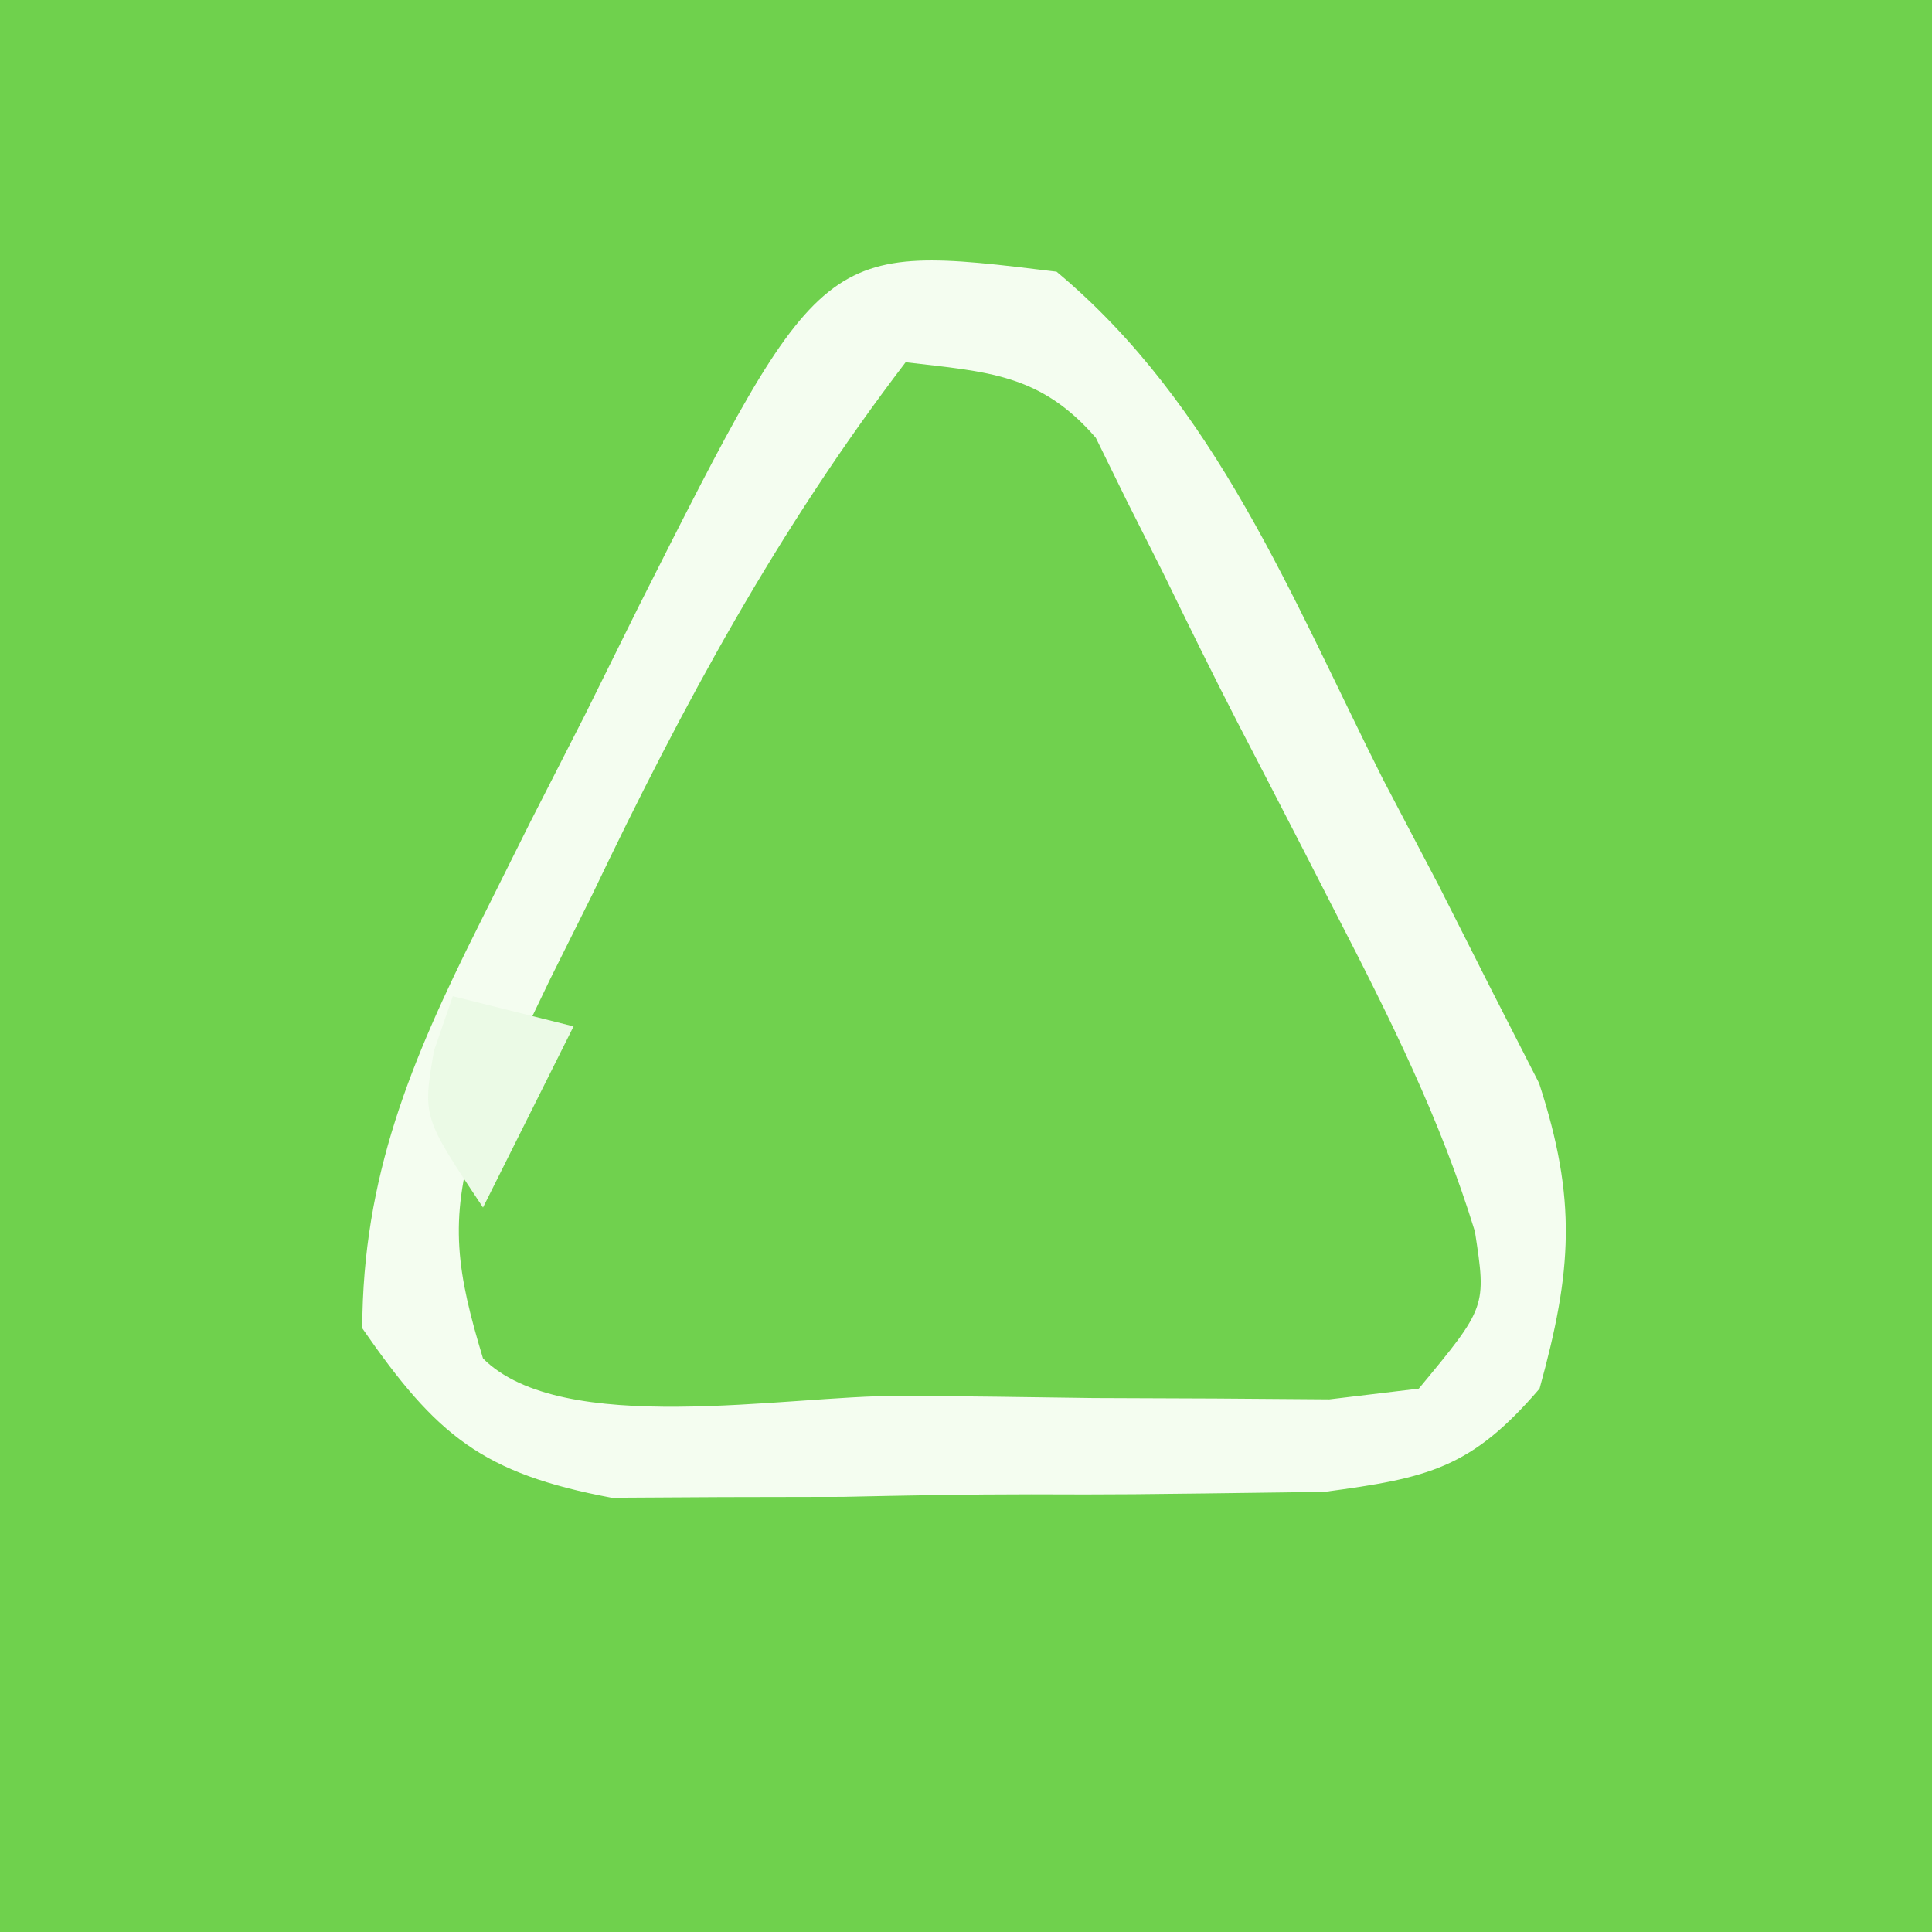 <?xml version="1.0" encoding="UTF-8"?>
<svg version="1.1" xmlns="http://www.w3.org/2000/svg" width="64" height="64">
<rect width="100%" height="100%" fill="#333333" stroke="none"/>
<path d="M0 0 C21.12 0 42.24 0 64 0 C64 21.12 64 42.24 64 64 C42.88 64 21.76 64 0 64 C0 42.88 0 21.76 0 0 Z " fill="#6FD14D" transform="translate(0,0)"/>
<path d="M0 0 C5.291 4.418 7.773 10.77 10.812 16.812 C11.423 17.976 12.033 19.139 12.662 20.338 C13.52 22.037 13.52 22.037 14.395 23.77 C14.919 24.797 15.443 25.824 15.984 26.882 C17.242 30.742 17.079 33.101 16 37 C13.732 39.641 12.323 39.957 8.871 40.42 C2.091 40.511 2.091 40.511 -0.844 40.501 C-2.928 40.5 -5.008 40.542 -7.092 40.586 C-8.411 40.589 -9.731 40.591 -11.09 40.594 C-12.898 40.604 -12.898 40.604 -14.742 40.615 C-19.019 39.808 -20.535 38.565 -23 35 C-22.985 29.974 -21.389 26.146 -19.164 21.699 C-18.309 19.987 -18.309 19.987 -17.438 18.24 C-16.839 17.068 -16.241 15.895 -15.625 14.688 C-15.028 13.484 -14.432 12.28 -13.836 11.076 C-7.771 -0.952 -7.771 -0.952 0 0 Z " fill="#70D14E" transform="translate(35,9)"/>
<path d="M0 0 C5.291 4.418 7.773 10.77 10.812 16.812 C11.423 17.976 12.033 19.139 12.662 20.338 C13.52 22.037 13.52 22.037 14.395 23.77 C14.919 24.797 15.443 25.824 15.984 26.882 C17.242 30.742 17.079 33.101 16 37 C13.732 39.641 12.323 39.957 8.871 40.42 C2.091 40.511 2.091 40.511 -0.844 40.501 C-2.928 40.5 -5.008 40.542 -7.092 40.586 C-8.411 40.589 -9.731 40.591 -11.09 40.594 C-12.898 40.604 -12.898 40.604 -14.742 40.615 C-19.019 39.808 -20.535 38.565 -23 35 C-22.985 29.974 -21.389 26.146 -19.164 21.699 C-18.309 19.987 -18.309 19.987 -17.438 18.24 C-16.839 17.068 -16.241 15.895 -15.625 14.688 C-15.028 13.484 -14.432 12.28 -13.836 11.076 C-7.771 -0.952 -7.771 -0.952 0 0 Z M-5 3 C-9.242 8.559 -12.365 14.323 -15.375 20.625 C-15.838 21.553 -16.301 22.481 -16.777 23.438 C-17.209 24.337 -17.641 25.237 -18.086 26.164 C-18.478 26.973 -18.871 27.782 -19.275 28.616 C-20.144 31.474 -19.855 33.166 -19 36 C-16.376 38.624 -8.986 37.23 -5.217 37.24 C-3.075 37.25 -0.933 37.281 1.209 37.312 C2.565 37.319 3.921 37.324 5.277 37.328 C6.517 37.337 7.757 37.347 9.035 37.356 C10.013 37.239 10.992 37.121 12 37 C14.242 34.294 14.242 34.294 13.859 31.797 C12.711 28.06 11.04 24.718 9.25 21.25 C8.707 20.19 8.707 20.19 8.153 19.109 C7.433 17.708 6.71 16.309 5.984 14.912 C5.145 13.282 4.337 11.637 3.535 9.988 C3.132 9.188 2.728 8.387 2.312 7.562 C1.979 6.883 1.645 6.204 1.301 5.504 C-0.537 3.379 -2.283 3.32 -5 3 Z " fill="#F4FDF0" transform="translate(35,9)"/>
<path d="M0 0 C1.98 0.495 1.98 0.495 4 1 C3.01 2.98 2.02 4.96 1 7 C-1 4 -1 4 -0.625 1.812 C-0.419 1.214 -0.212 0.616 0 0 Z " fill="#EBFAE6" transform="translate(15,33)"/>
</svg>
